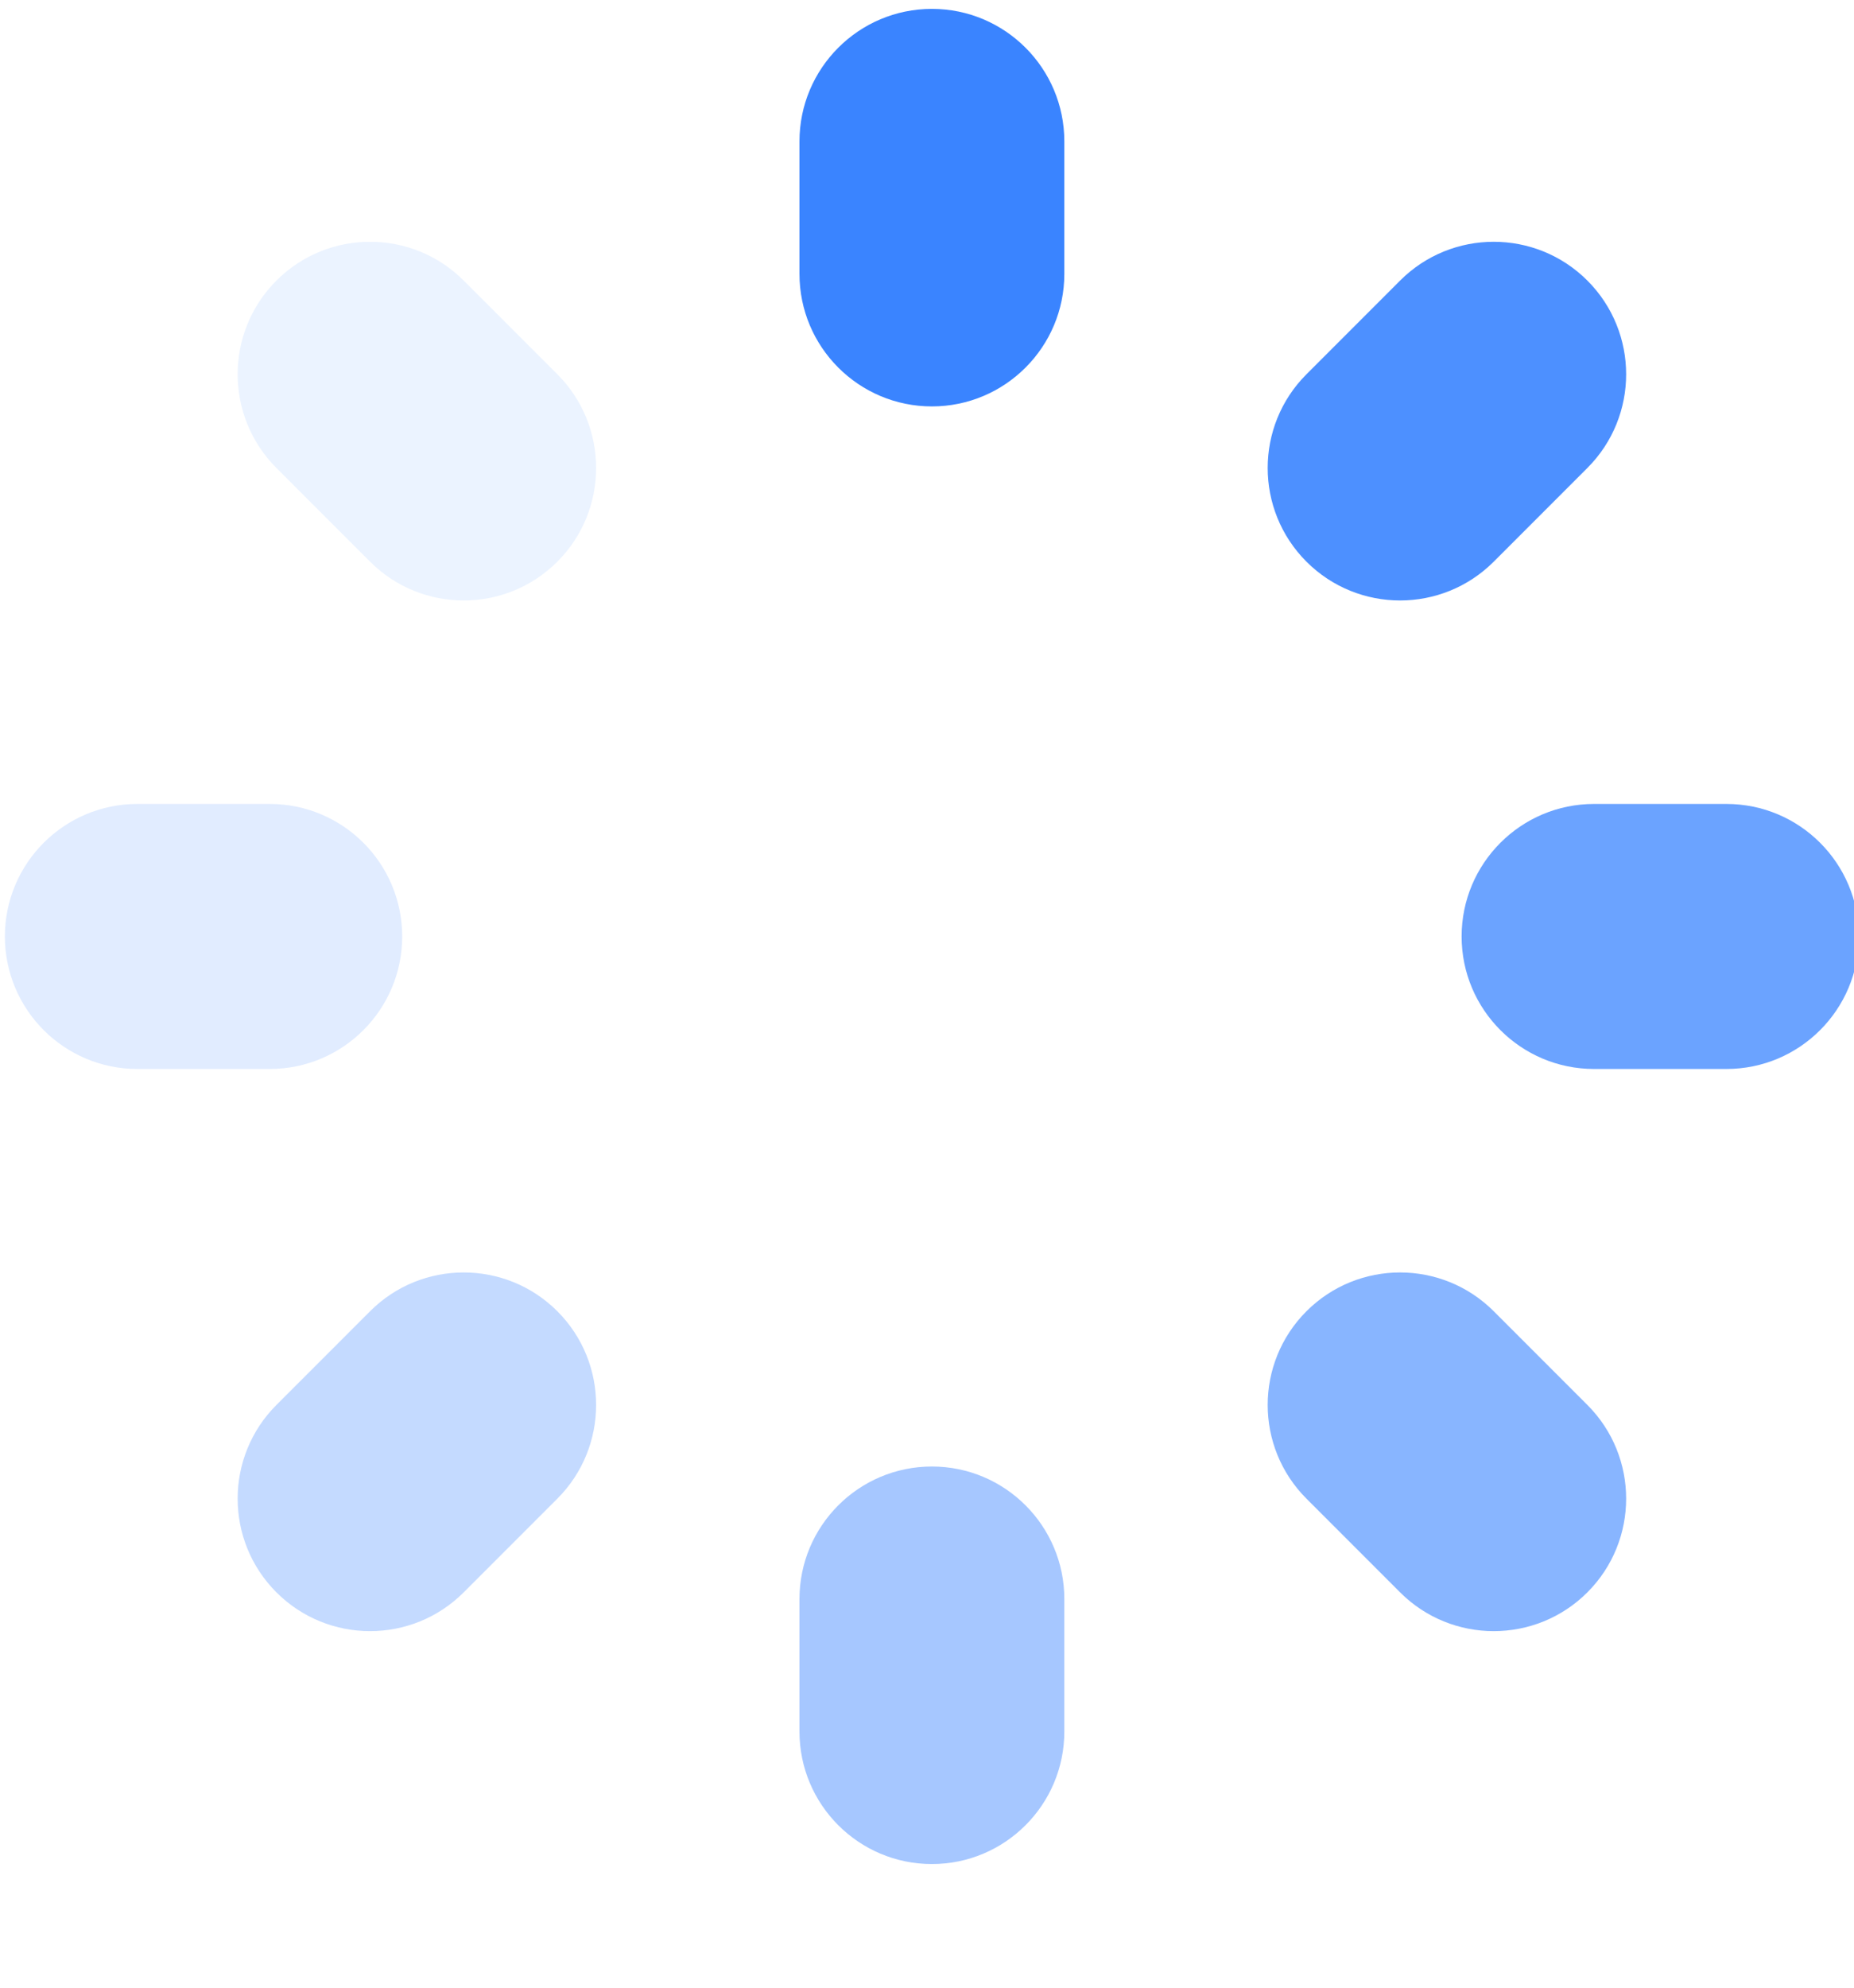 <?xml version="1.0" encoding="UTF-8"?>
<svg width="14px" height="15px" viewBox="0 0 14 15" version="1.1" xmlns="http://www.w3.org/2000/svg" xmlns:xlink="http://www.w3.org/1999/xlink">
    <!-- Generator: Sketch 55.2 (78181) - https://sketchapp.com -->
    <title>Loading/圆形-蓝色</title>
    <desc>Created with Sketch.</desc>
    <g id="页面1" stroke="none" stroke-width="1" fill="none" fill-rule="evenodd">
        <g id="同步中" transform="translate(-979, -347)" fill="#3A84FF" fill-rule="nonzero">
            <g id="编组" transform="translate(110, 168)">
                <g id="Loading/圆形-蓝色" transform="translate(868.037, 178.067)">
                    <path d="M3.111,4.111 L3.111,3.611 C3.111,3.059 3.559,2.611 4.111,2.611 C4.663,2.611 5.111,3.059 5.111,3.611 L5.111,4.111 L5.111,4.611 C5.111,5.163 4.663,5.611 4.111,5.611 C3.559,5.611 3.111,5.163 3.111,4.611 L3.111,4.111 Z" id="8" opacity="0.1" transform="translate(4.111, 4.111) rotate(-225) translate(-4.111, -4.111) "></path>
                    <path d="M1.5,8 L1.5,7.5 C1.5,6.948 1.948,6.5 2.5,6.5 C3.052,6.5 3.5,6.948 3.5,7.5 L3.5,8 L3.5,8.5 C3.5,9.052 3.052,9.5 2.5,9.5 C1.948,9.5 1.5,9.052 1.5,8.5 L1.5,8 Z" id="7" opacity="0.15" transform="translate(2.5, 8) rotate(-270) translate(-2.5, -8) "></path>
                    <path d="M3.111,11.889 L3.111,11.389 C3.111,10.837 3.559,10.389 4.111,10.389 C4.663,10.389 5.111,10.837 5.111,11.389 L5.111,11.889 L5.111,12.389 C5.111,12.941 4.663,13.389 4.111,13.389 C3.559,13.389 3.111,12.941 3.111,12.389 L3.111,11.889 Z" id="6" opacity="0.3" transform="translate(4.111, 11.889) rotate(-315) translate(-4.111, -11.889) "></path>
                    <path d="M7,13.5 L7,13 C7,12.448 7.448,12 8,12 C8.552,12 9,12.448 9,13 L9,13.5 L9,14 C9,14.552 8.552,15 8,15 C7.448,15 7,14.552 7,14 L7,13.5 Z" id="5" opacity="0.45"></path>
                    <path d="M10.889,11.889 L10.889,11.389 C10.889,10.837 11.337,10.389 11.889,10.389 C12.441,10.389 12.889,10.837 12.889,11.389 L12.889,11.889 L12.889,12.389 C12.889,12.941 12.441,13.389 11.889,13.389 C11.337,13.389 10.889,12.941 10.889,12.389 L10.889,11.889 Z" id="4" opacity="0.6" transform="translate(11.889, 11.889) rotate(-225) translate(-11.889, -11.889) "></path>
                    <path d="M12.5,8 L12.5,7.5 C12.5,6.948 12.948,6.5 13.5,6.5 C14.052,6.5 14.5,6.948 14.5,7.5 L14.5,8 L14.5,8.5 C14.5,9.052 14.052,9.5 13.5,9.5 C12.948,9.5 12.5,9.052 12.5,8.5 L12.5,8 Z" id="3" opacity="0.75" transform="translate(13.5, 8) rotate(-270) translate(-13.5, -8) "></path>
                    <path d="M10.889,4.111 L10.889,3.611 C10.889,3.059 11.337,2.611 11.889,2.611 C12.441,2.611 12.889,3.059 12.889,3.611 L12.889,4.111 L12.889,4.611 C12.889,5.163 12.441,5.611 11.889,5.611 C11.337,5.611 10.889,5.163 10.889,4.611 L10.889,4.111 Z" id="2" opacity="0.9" transform="translate(11.889, 4.111) rotate(-315) translate(-11.889, -4.111) "></path>
                    <path d="M7,2.5 L7,2 C7,1.448 7.448,1 8,1 C8.552,1 9,1.448 9,2 L9,2.5 L9,3 C9,3.552 8.552,4 8,4 C7.448,4 7,3.552 7,3 L7,2.5 Z" id="1"></path>
                </g>
            </g>
        </g>
    </g>
</svg>